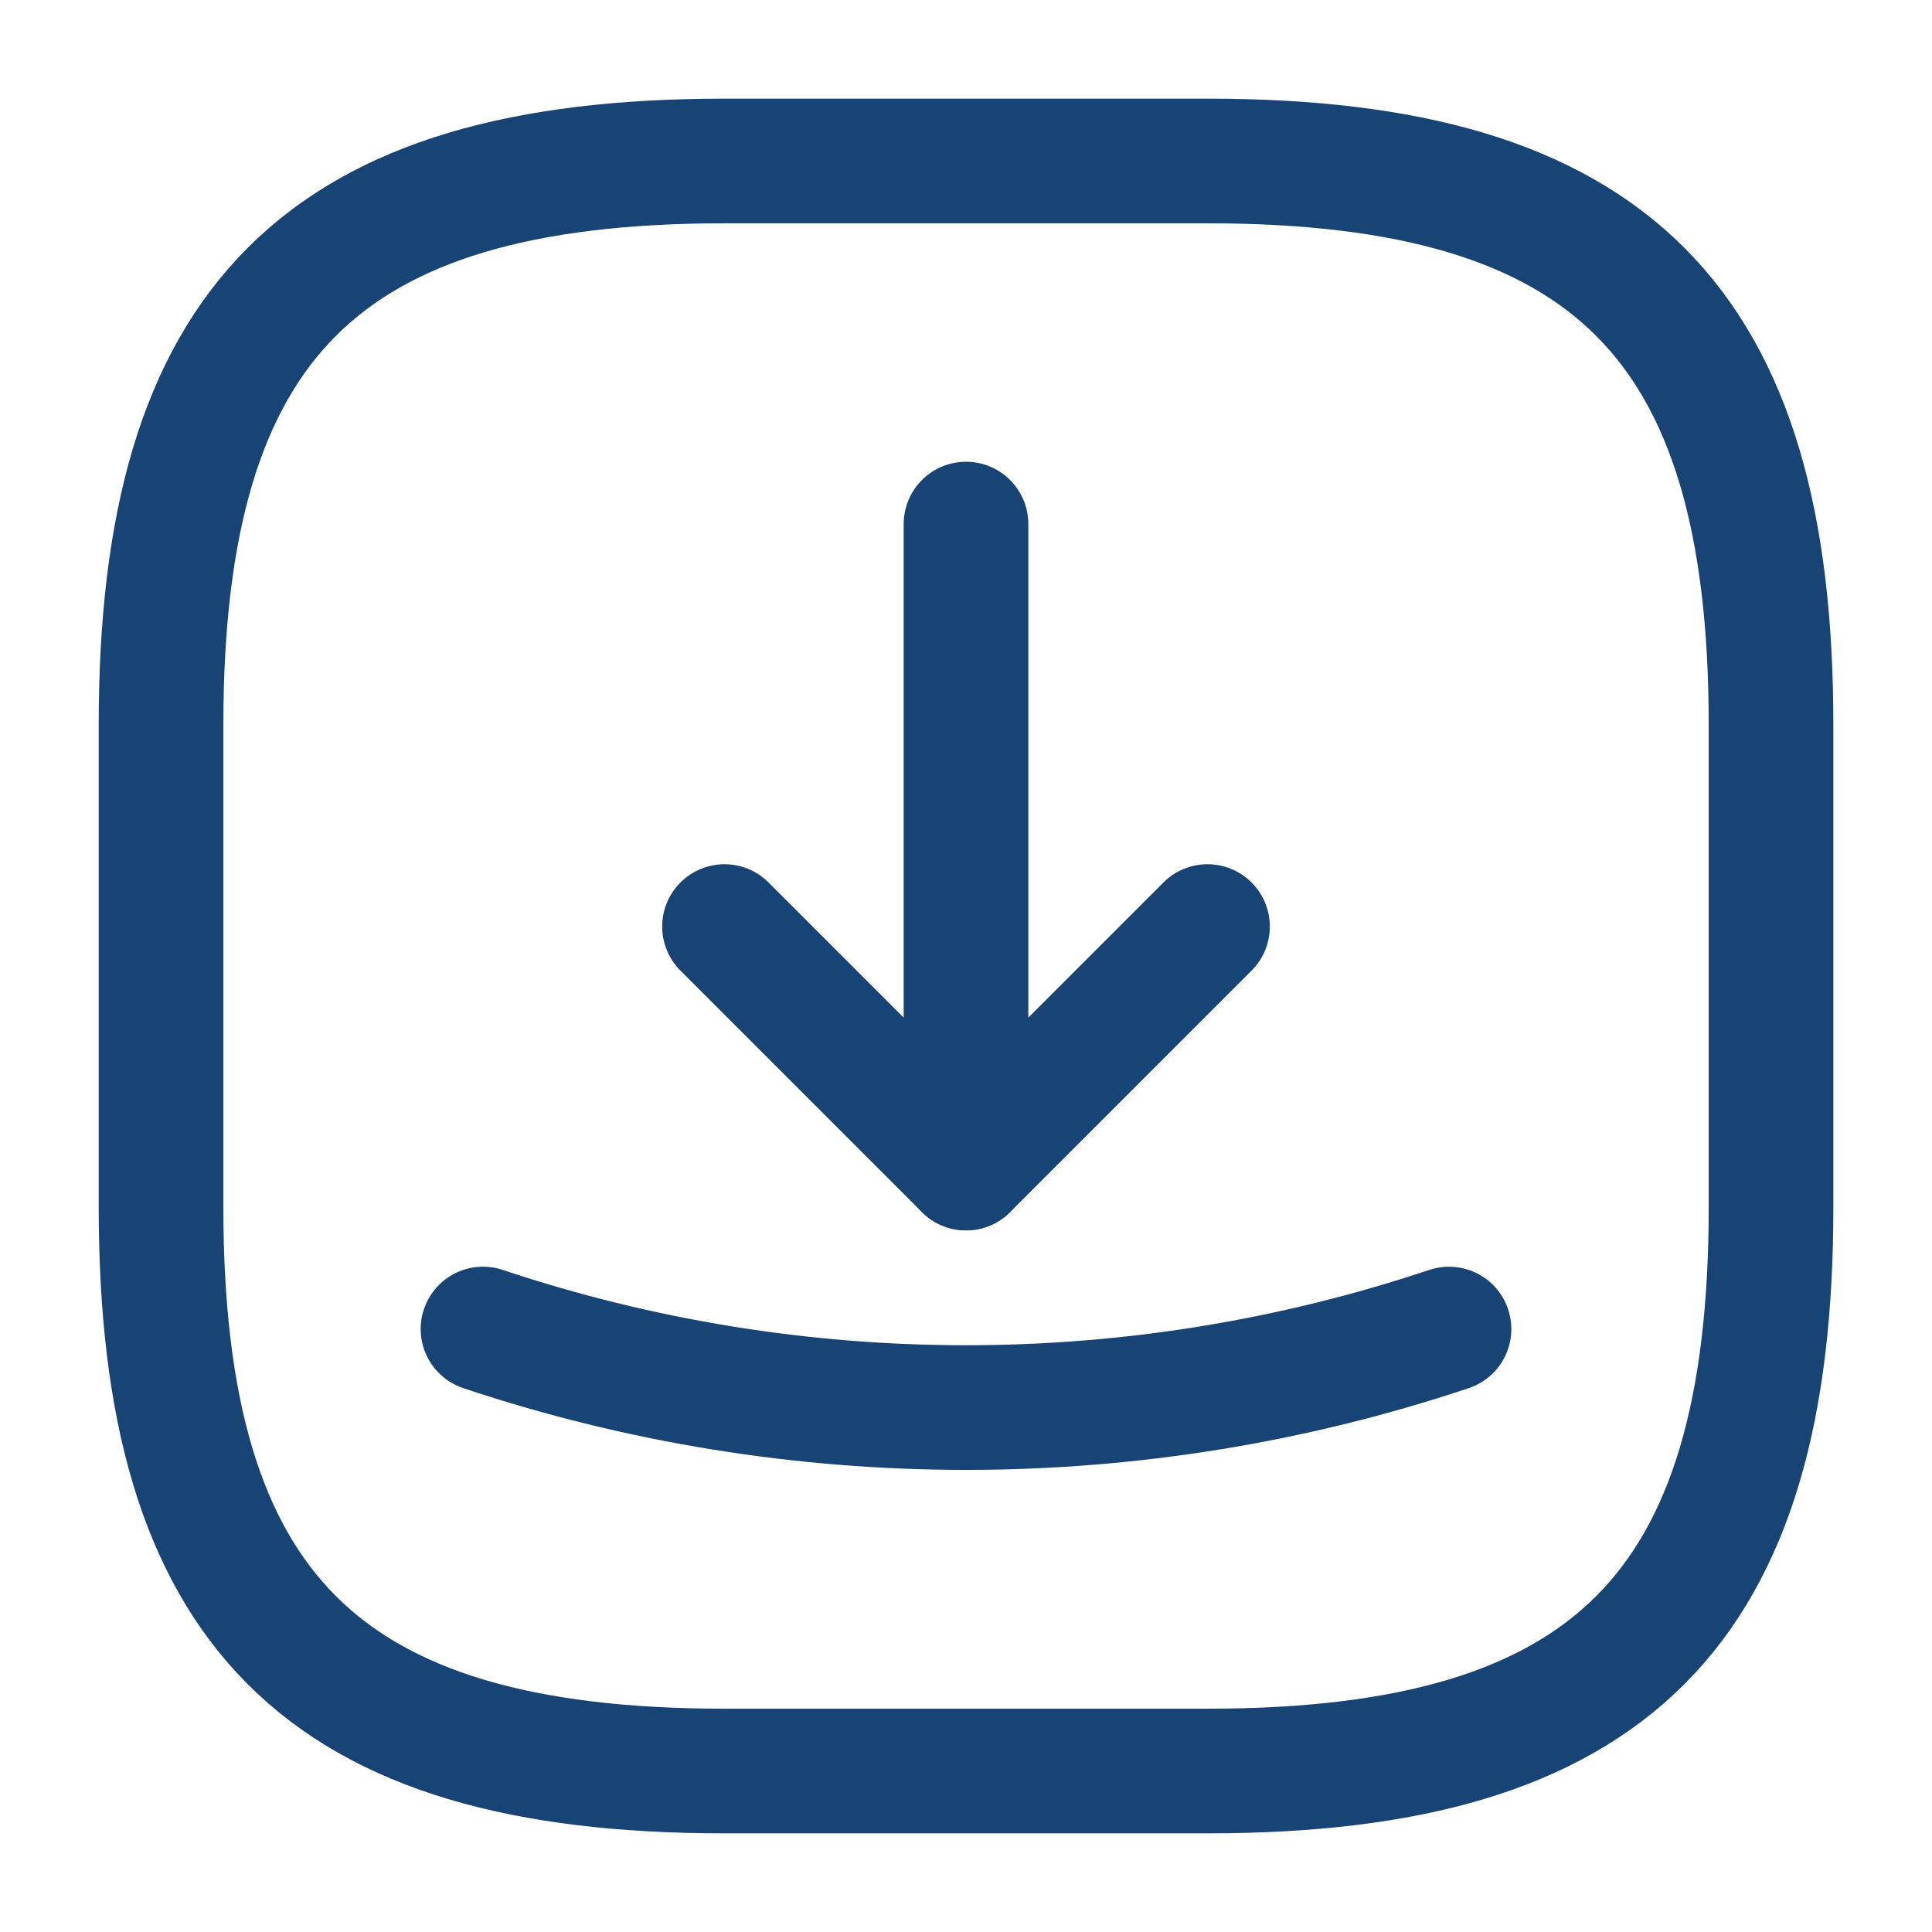 <svg width="31" height="31" viewBox="0 0 31 31" fill="none" xmlns="http://www.w3.org/2000/svg">
<path d="M11.626 28.417H19.376C25.834 28.417 28.417 25.833 28.417 19.375V11.625C28.417 5.167 25.834 2.583 19.376 2.583H11.626C5.167 2.583 2.584 5.167 2.584 11.625V19.375C2.584 25.833 5.167 28.417 11.626 28.417Z" stroke="#174375" stroke-width="2" stroke-linecap="round" stroke-linejoin="round"/>
<path d="M11.625 14.867L15.5 18.742L19.375 14.867" stroke="#174375" stroke-width="2" stroke-linecap="round" stroke-linejoin="round"/>
<path d="M15.5 18.742V8.409" stroke="#174375" stroke-width="2" stroke-linecap="round" stroke-linejoin="round"/>
<path d="M7.75 21.325C12.775 23.005 18.225 23.005 23.25 21.325" stroke="#174375" stroke-width="2" stroke-linecap="round" stroke-linejoin="round"/>
</svg>
